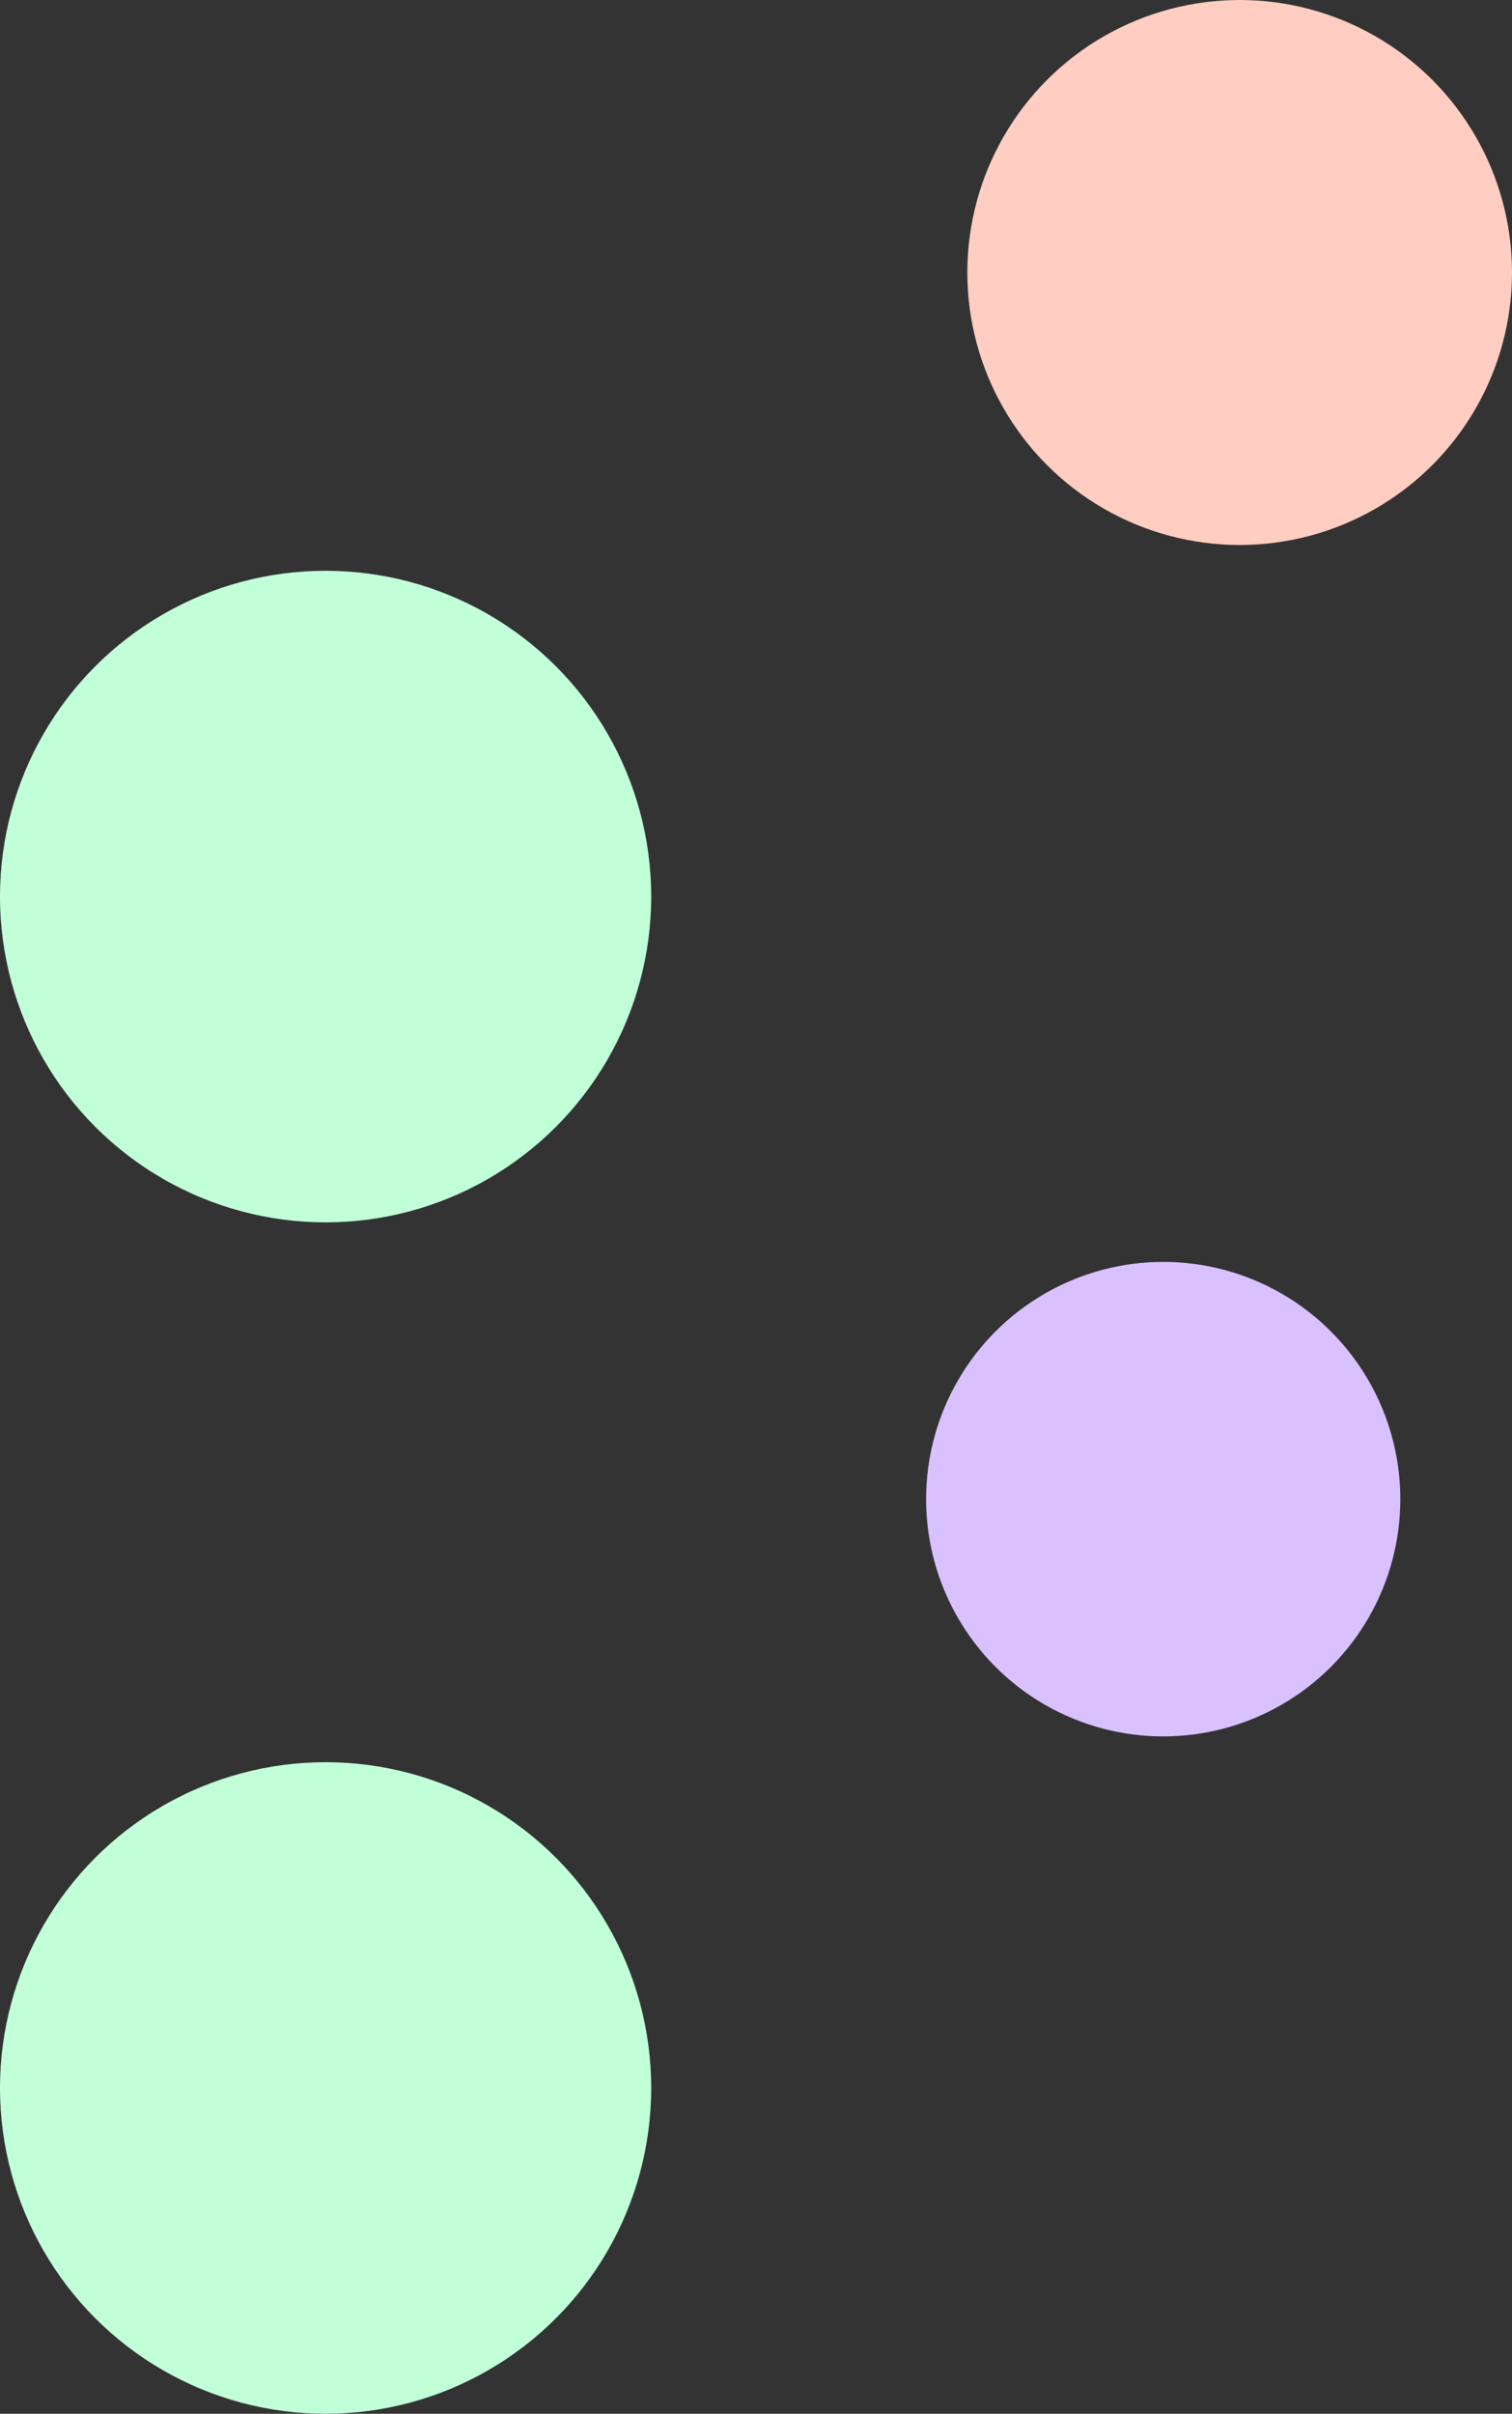 <svg xmlns="http://www.w3.org/2000/svg" width="880" height="1404" viewBox="0 0 880 1404">
  <rect x="0" y="0" width="880" height="1404" fill="#333333" stroke="none"/>
  <g id="Group_8456" data-name="Group 8456" transform="translate(-335 -1179)">
    <g id="Group_6868" data-name="Group 6868" transform="translate(383 1187)">
      <circle id="Ellipse_2859" data-name="Ellipse 2859" cx="158.5" cy="158.5" r="158.5" transform="translate(515 -8)" fill="#ffcdc1"/>
      <circle id="Ellipse_2860" data-name="Ellipse 2860" cx="189.5" cy="189.5" r="189.5" transform="translate(-48 324)" fill="#c1ffd9"/>
      <circle id="Ellipse_2861" data-name="Ellipse 2861" cx="138" cy="138" r="138" transform="translate(491 726)" fill="#d9c1ff"/>
    </g>
    <g id="Group_8457" data-name="Group 8457" transform="translate(383 2290)">
      <circle id="Ellipse_2860-2" data-name="Ellipse 2860" cx="189.5" cy="189.5" r="189.5" transform="translate(-48 -86)" fill="#c1ffd9"/>
    </g>
  </g>
</svg>
